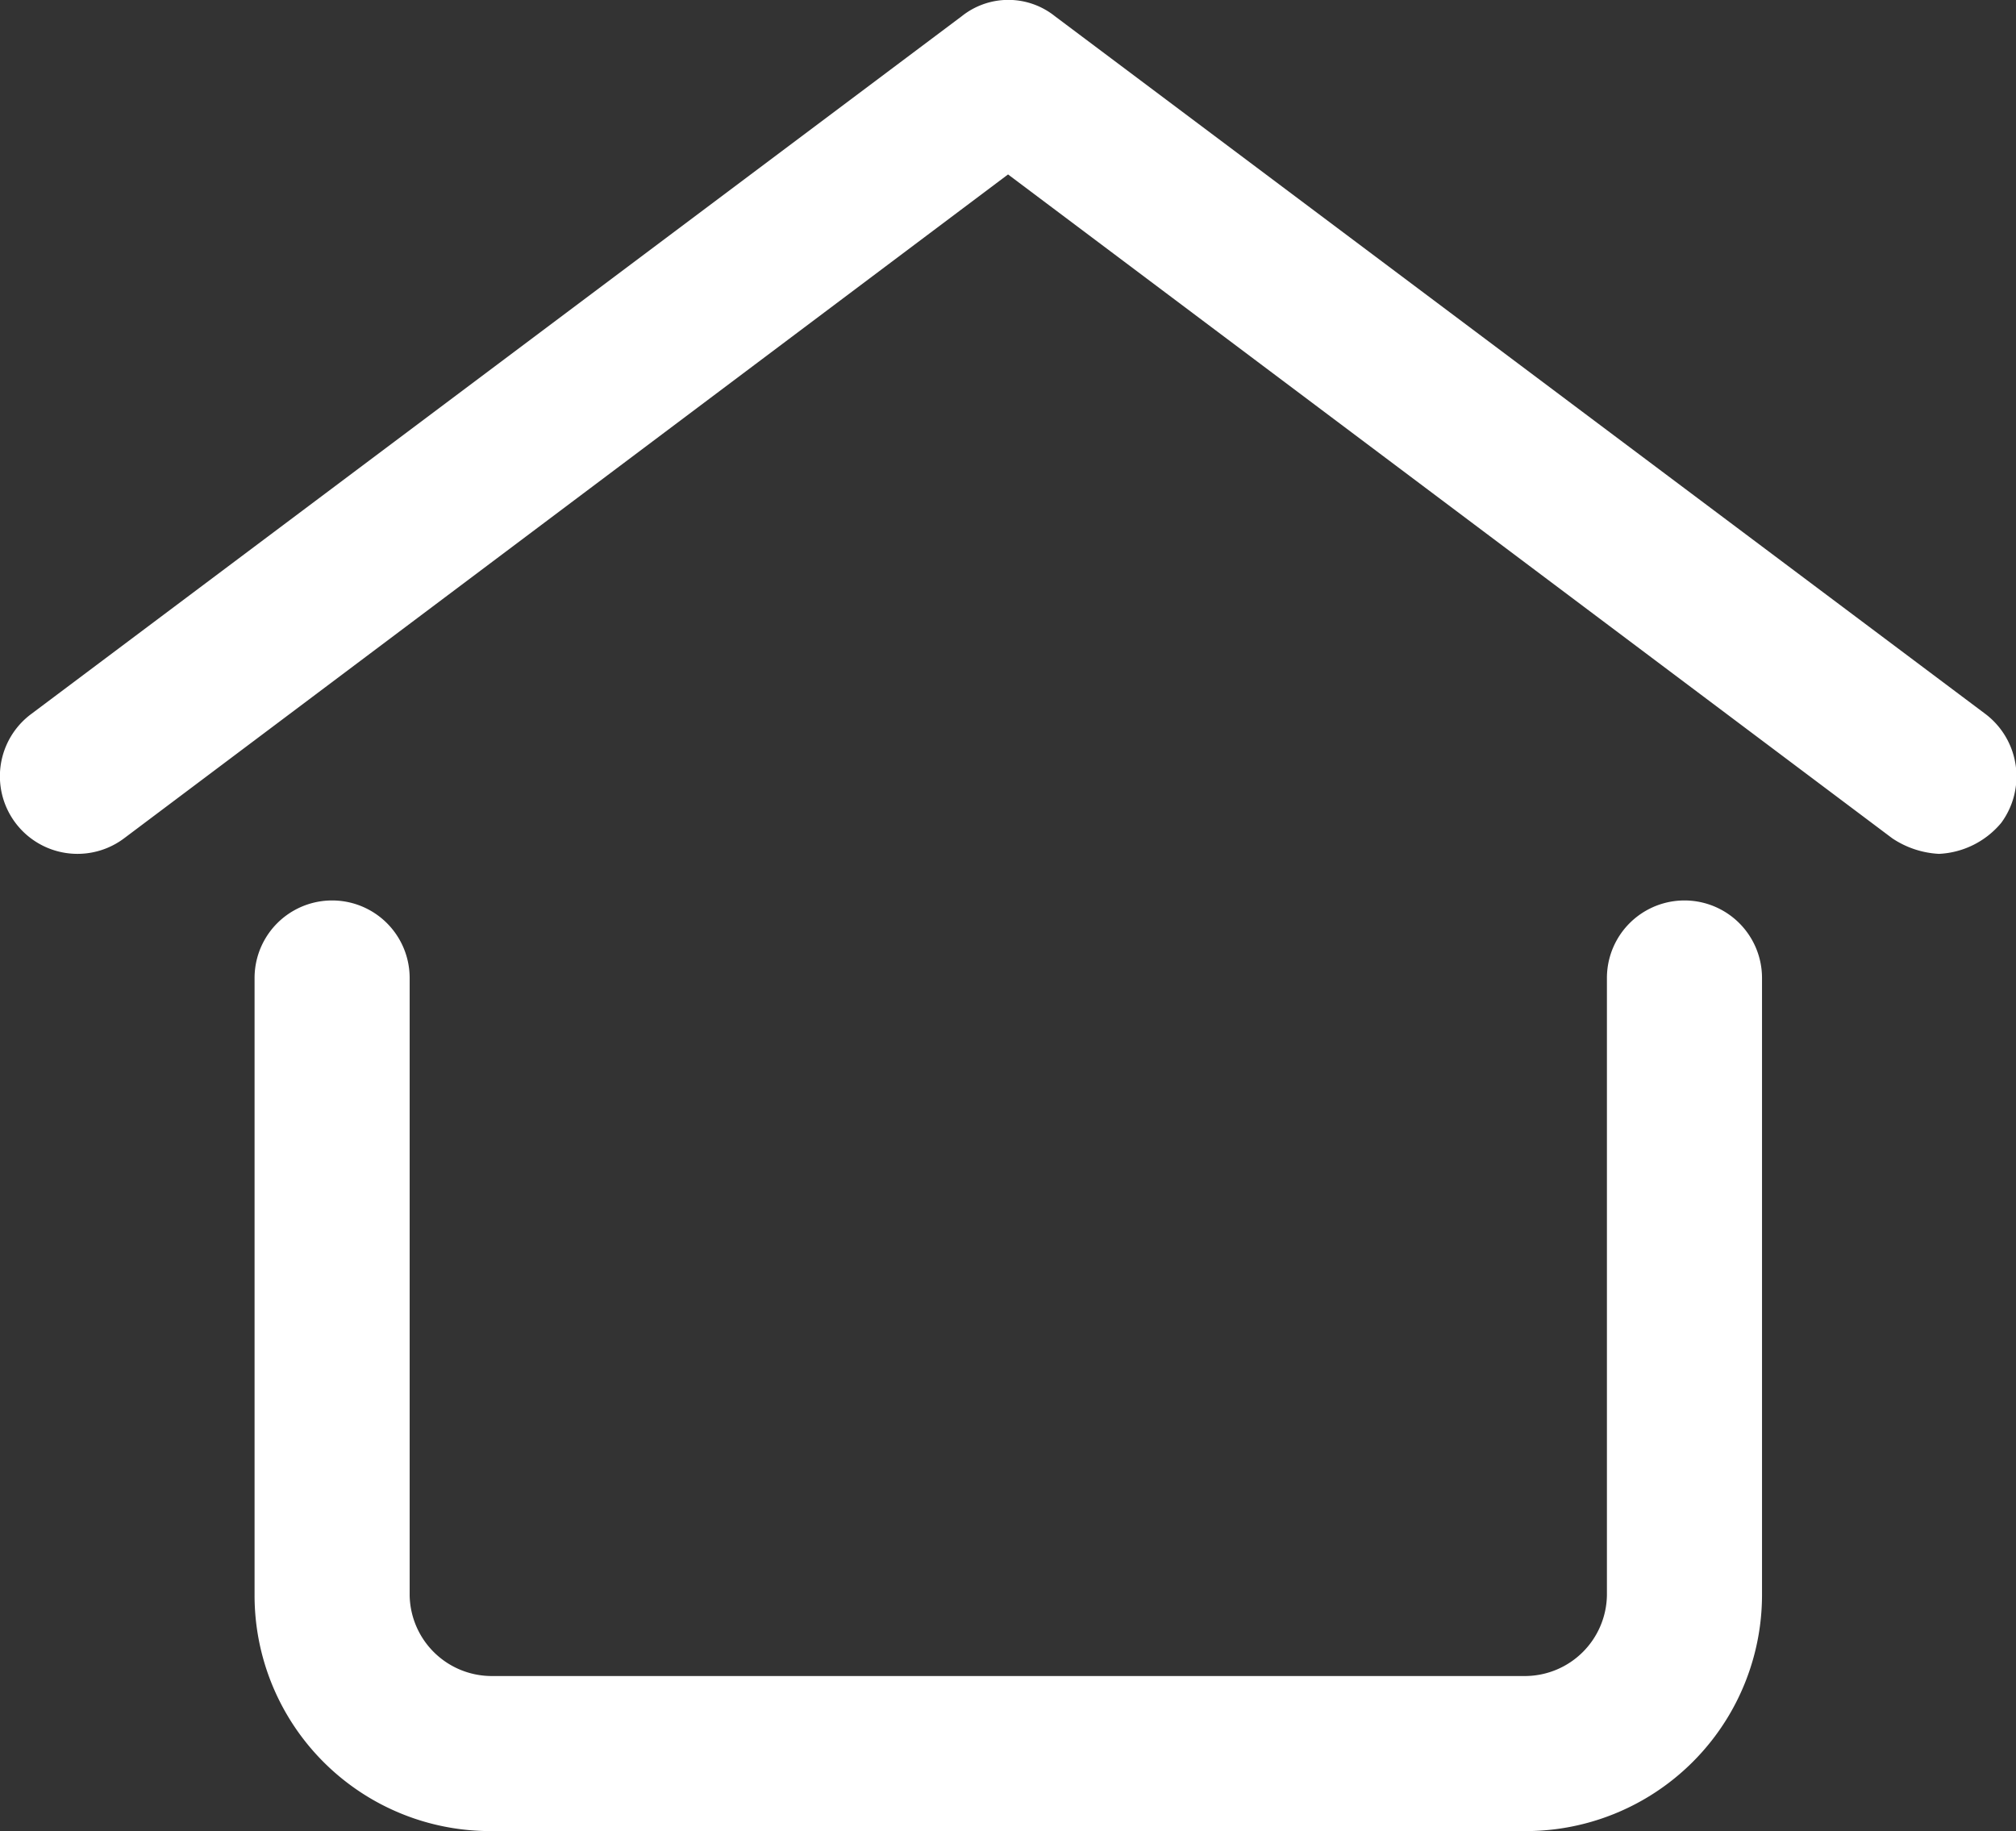 <svg xmlns="http://www.w3.org/2000/svg" width="20.915" height="19" viewBox="0 0 20.915 19">
  <rect x="0" y="0" width="20.915" height="19" fill="#333333" stroke="none"/>
  <path id="Path_2466" data-name="Path 2466" d="M37.628,29.335a.958.958,0,0,1-.483-.161l-9.174-6.889L18.8,29.174a.8.8,0,1,1-.966-1.288l9.657-7.243a.774.774,0,0,1,.966,0l9.657,7.243a.813.813,0,0,1,.161,1.127A.894.894,0,0,1,37.628,29.335Zm-1.835,7.693V30.623a.8.8,0,0,0-1.609,0v6.406a.852.852,0,0,1-.837.837H22.6a.852.852,0,0,1-.837-.837V30.623a.8.8,0,0,0-1.609,0v6.406A2.445,2.445,0,0,0,22.6,39.475H33.314A2.452,2.452,0,0,0,35.793,37.029Z" transform="translate(-17.513 -20.475)" fill="#fff"/>
</svg>
